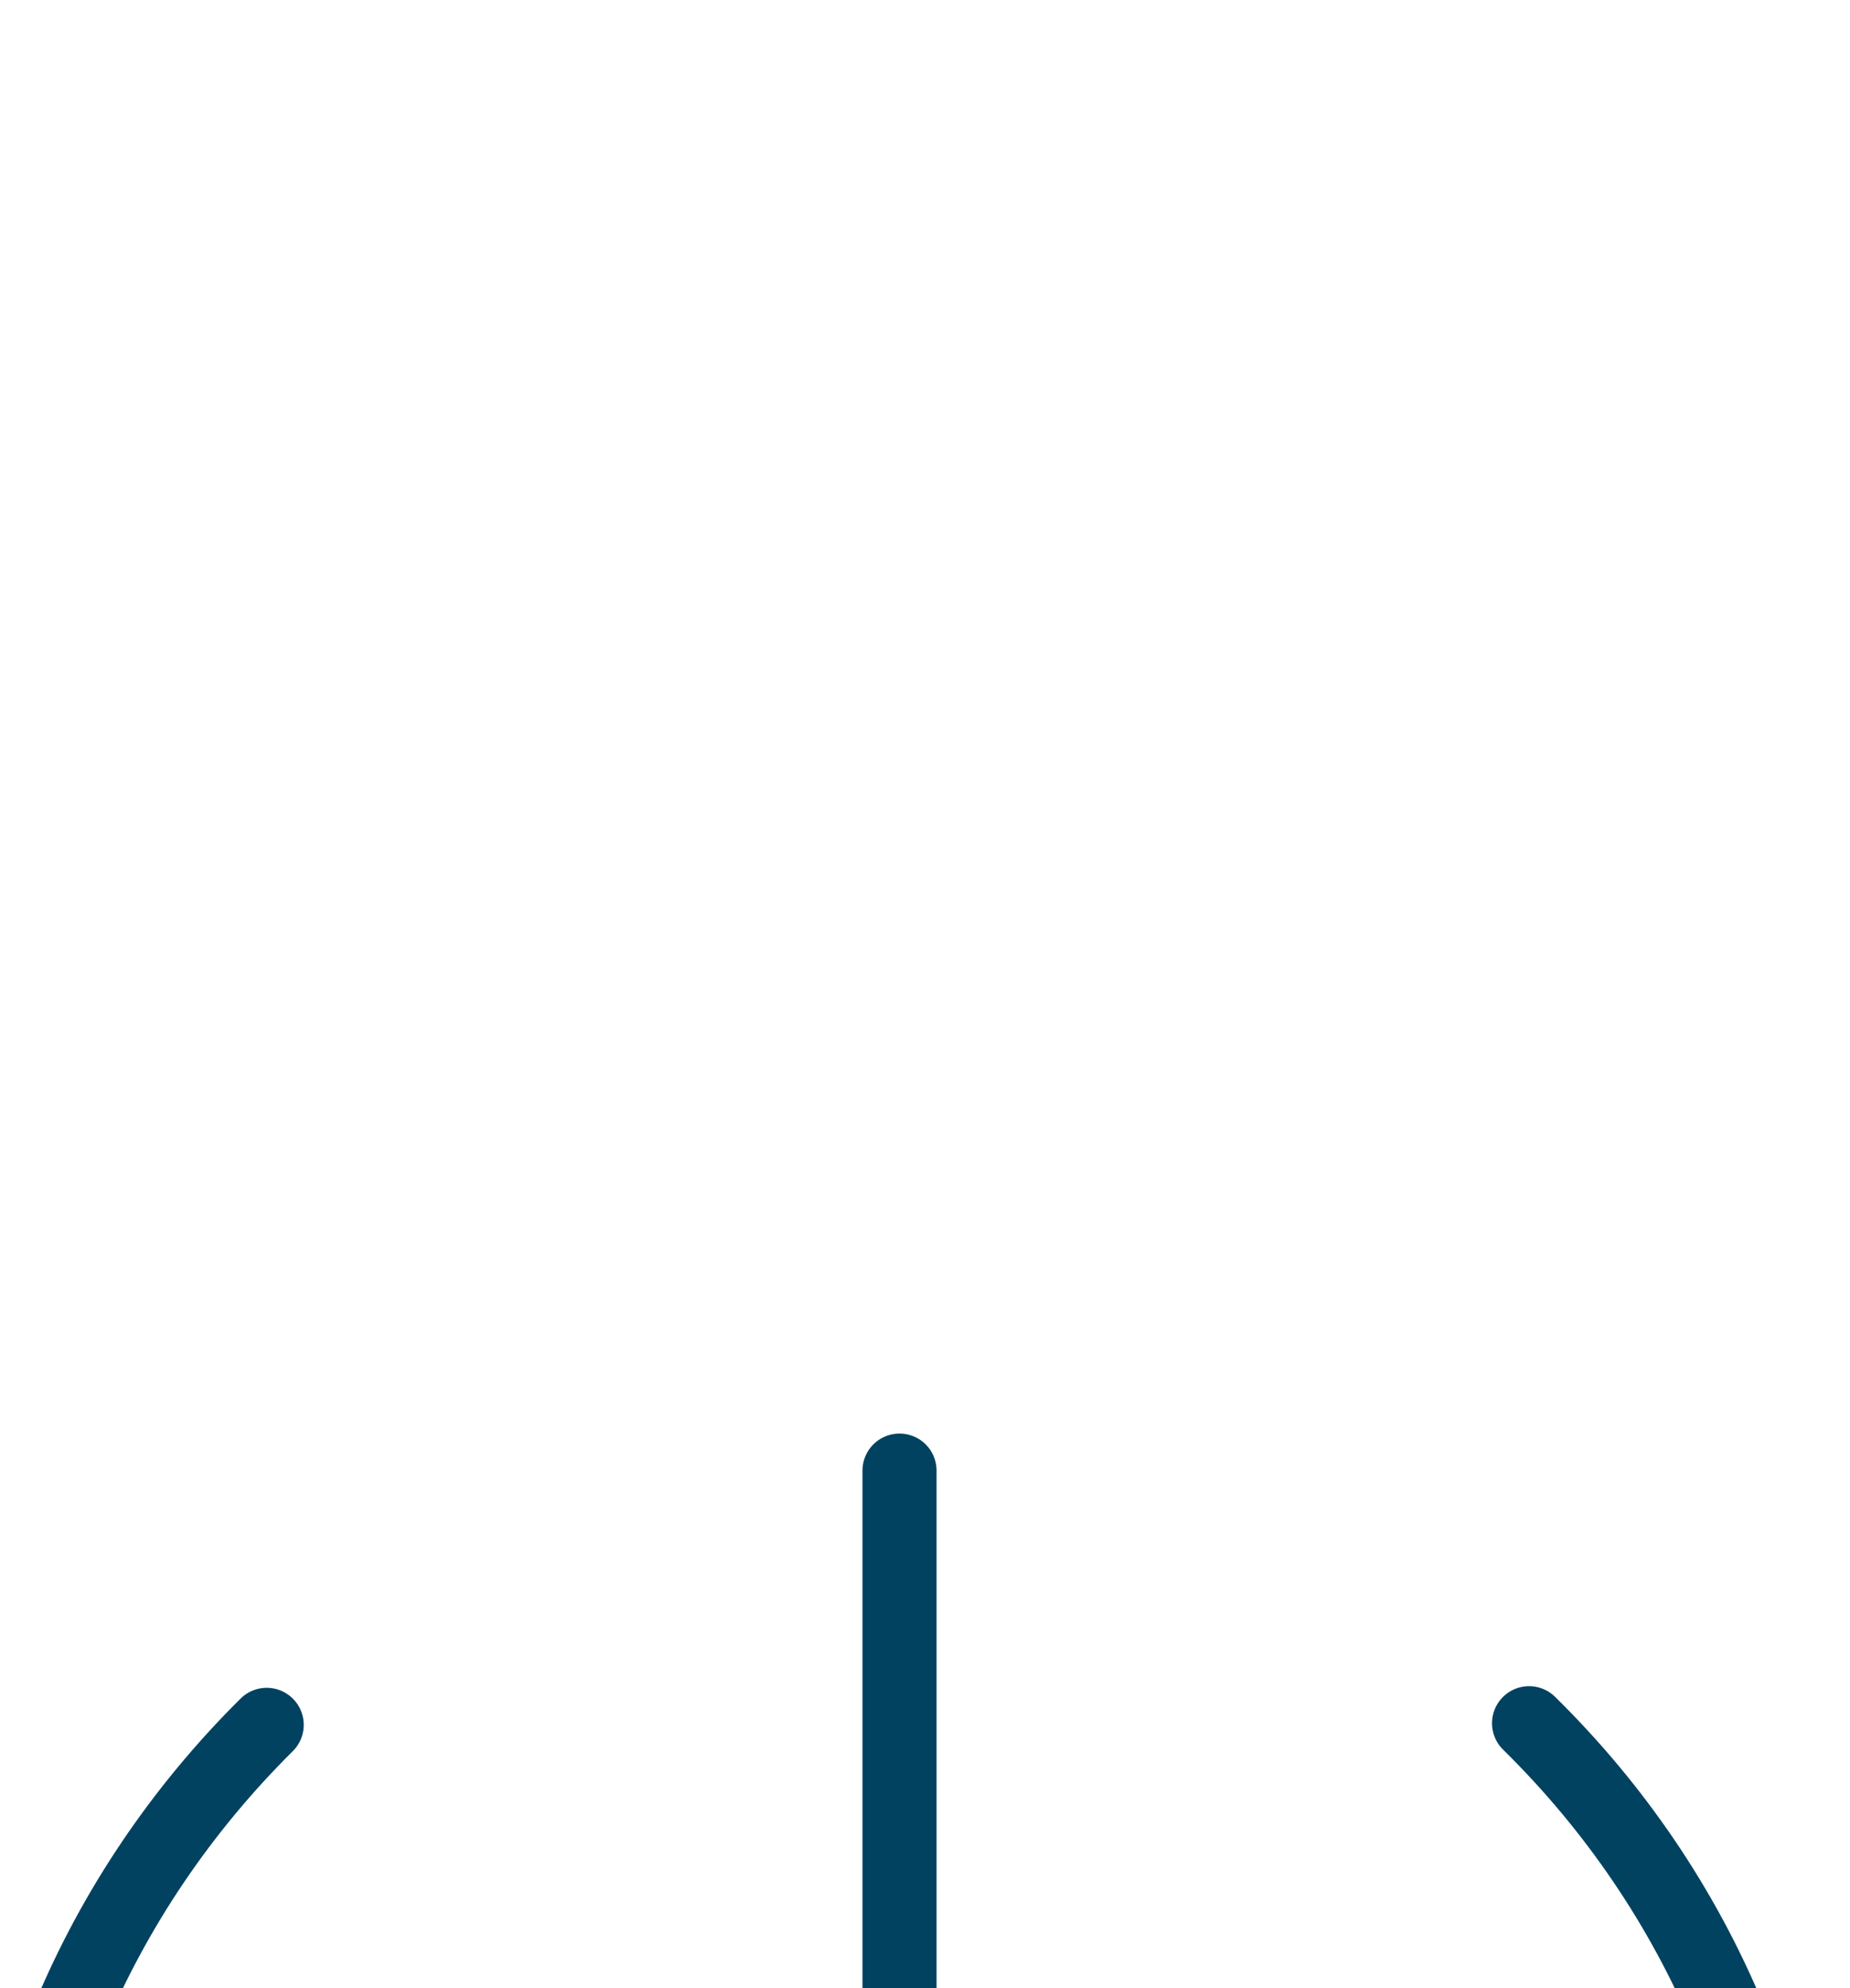<?xml version="1.0" encoding="utf-8"?>
<!-- Generator: Adobe Illustrator 16.0.3, SVG Export Plug-In . SVG Version: 6.00 Build 0)  -->
<!DOCTYPE svg PUBLIC "-//W3C//DTD SVG 1.1//EN" "http://www.w3.org/Graphics/SVG/1.1/DTD/svg11.dtd">
<svg version="1.1" id="Ebene_1" xmlns="http://www.w3.org/2000/svg" xmlns:xlink="http://www.w3.org/1999/xlink" x="0px" y="0px"
	 width="12.486px" height="13.412px" viewBox="0 0 12.486 13.412" enable-background="new 0 0 12.486 13.412" xml:space="preserve">
<g id="Ebene_1_1_" display="none">
	<path display="inline" fill="#014260" d="M5.74,8.079C5.464,7.71,5.192,7.331,4.905,6.965C4.813,6.848,4.822,6.772,4.9,6.66
		c0.5-0.718,1.104-1.322,1.819-1.824c0.127-0.088,0.213-0.103,0.344,0.005c0.354,0.286,0.729,0.552,1.091,0.821
		C8.39,5.569,8.617,5.49,8.832,5.385c0.067-0.032,0.13-0.127,0.146-0.203C9.046,4.761,9.1,4.336,9.168,3.915
		C9.179,3.854,9.256,3.77,9.314,3.758c0.898-0.186,1.806-0.186,2.708,0.003c0.056,0.013,0.125,0.104,0.135,0.168
		c0.07,0.413,0.132,0.828,0.181,1.244c0.02,0.129,0.063,0.203,0.188,0.229c0.021,0.006,0.046,0.013,0.063,0.023
		C13.018,5.73,13.374,5.6,13.72,5.26c0.161-0.162,0.378-0.273,0.552-0.426c0.121-0.105,0.205-0.085,0.323-0.003
		c0.722,0.502,1.326,1.118,1.837,1.837c0.082,0.118,0.063,0.192-0.021,0.304c-0.256,0.324-0.503,0.654-0.738,0.992
		c-0.046,0.063-0.044,0.178-0.025,0.264c0.014,0.088,0.091,0.168,0.104,0.258c0.058,0.367,0.306,0.443,0.623,0.471
		c0.323,0.021,0.646,0.083,0.967,0.141c0.06,0.01,0.137,0.077,0.146,0.133c0.188,0.9,0.188,1.809,0.004,2.707
		c-0.011,0.063-0.098,0.135-0.159,0.146c-0.413,0.067-0.828,0.133-1.244,0.183c-0.137,0.02-0.215,0.063-0.241,0.198
		c-0.017,0.065-0.037,0.14-0.075,0.19c-0.229,0.322-0.139,0.582,0.116,0.854c0.199,0.215,0.354,0.475,0.535,0.703
		c0.084,0.104,0.095,0.178,0.021,0.286c-0.517,0.733-1.136,1.354-1.871,1.866c-0.109,0.076-0.188,0.063-0.285-0.02
		c-0.323-0.256-0.659-0.494-0.983-0.748c-0.101-0.076-0.177-0.058-0.29-0.029c-0.516,0.119-0.756,0.418-0.742,0.951
		c0.006,0.244-0.057,0.494-0.105,0.735c-0.015,0.063-0.1,0.149-0.166,0.165c-0.888,0.175-1.774,0.178-2.663-0.003
		c-0.063-0.017-0.146-0.104-0.158-0.171C9.103,16.83,9.054,16.412,8.982,16c-0.02-0.084-0.103-0.174-0.177-0.229
		c-0.456-0.316-0.855-0.229-1.229,0.166c-0.154,0.162-0.364,0.271-0.533,0.414c-0.104,0.092-0.182,0.074-0.285,0.004
		c-0.729-0.506-1.347-1.125-1.854-1.854c-0.082-0.115-0.072-0.193,0.015-0.309c0.255-0.318,0.503-0.649,0.738-0.986
		c0.046-0.064,0.043-0.182,0.029-0.268c-0.02-0.088-0.096-0.168-0.104-0.256c-0.05-0.371-0.302-0.447-0.62-0.471
		c-0.313-0.023-0.632-0.078-0.941-0.139c-0.068-0.016-0.163-0.096-0.18-0.156c-0.181-0.896-0.183-1.79,0.001-2.688
		c0.017-0.062,0.103-0.137,0.16-0.146C4.415,9.021,4.839,8.97,5.26,8.897C5.335,8.886,5.43,8.823,5.462,8.755
		C5.567,8.539,5.646,8.312,5.74,8.079z M10.624,7.996c-1.408-0.001-2.544,1.14-2.542,2.552c0.002,1.396,1.134,2.53,2.536,2.532
		c1.401,0.004,2.565-1.158,2.552-2.554C13.157,9.132,12.017,7.998,10.624,7.996z"/>
	<g display="inline">
		<g>
			<g>
				<path fill="#014260" d="M16.455,17.196c0,0.47-0.383,0.853-0.851,0.853H5.85c-0.471,0-0.854-0.383-0.854-0.853v-3.118
					c0-0.47,0.228-0.853,0.5-0.853c0.275,0,0.5,0.383,0.5,0.853v2.118c0,0.47,0.383,0.853,0.854,0.853h7.754
					c0.468,0,0.851-0.383,0.851-0.853V5.326c0-0.47-0.383-0.853-0.851-0.853H6.85c-0.471,0-0.854,0.383-0.854,0.853v2.042
					c0,0.468-0.225,0.852-0.5,0.852c-0.272,0-0.5-0.384-0.5-0.852V4.326c0-0.47,0.383-0.853,0.854-0.853h9.754
					c0.468,0,0.851,0.383,0.851,0.853V17.196z"/>
			</g>
		</g>
	</g>
	<g id="Pfeil_25" display="inline">
		<g>
			<g>
				<g>
					<path fill="#014260" d="M14.478,10.463c0-0.468-0.383-0.853-0.853-0.853H10.84c-0.468,0-0.851-0.383-0.851-0.852V7.128
						c0-0.468-0.332-0.66-0.736-0.426l-6.147,3.545c-0.405,0.232-0.405,0.613,0,0.85l6.147,3.545
						c0.404,0.232,0.736,0.041,0.736-0.427v-1.633c0-0.47,0.383-0.853,0.851-0.853h2.786c0.47,0,0.853-0.383,0.853-0.852V10.463z"/>
				</g>
			</g>
		</g>
	</g>
</g>
<g>
	<path fill="none" stroke="#004260" stroke-width="0.5" stroke-linecap="round" stroke-miterlimit="10" d="M10.32,11.624
		c1.168,1.148,1.812,2.688,1.812,4.324c0.001,3.347-2.721,6.068-6.064,6.068C2.721,22.017,0,19.295,0,15.948
		c0-1.631,0.641-3.164,1.8-4.313"/>
	<path fill="none" stroke="#004260" stroke-width="0.5" stroke-linecap="round" stroke-miterlimit="10" d="M10.32,11.624"/>
	<path fill="none" stroke="#004260" stroke-width="0.5" stroke-linecap="round" stroke-miterlimit="10" d="M1.8,11.636"/>
</g>
<g>
	<path fill="none" stroke="#004260" stroke-width="0.5" stroke-linecap="round" stroke-miterlimit="10" d="M6.071,9.92v5.751"/>
</g>
</svg>
